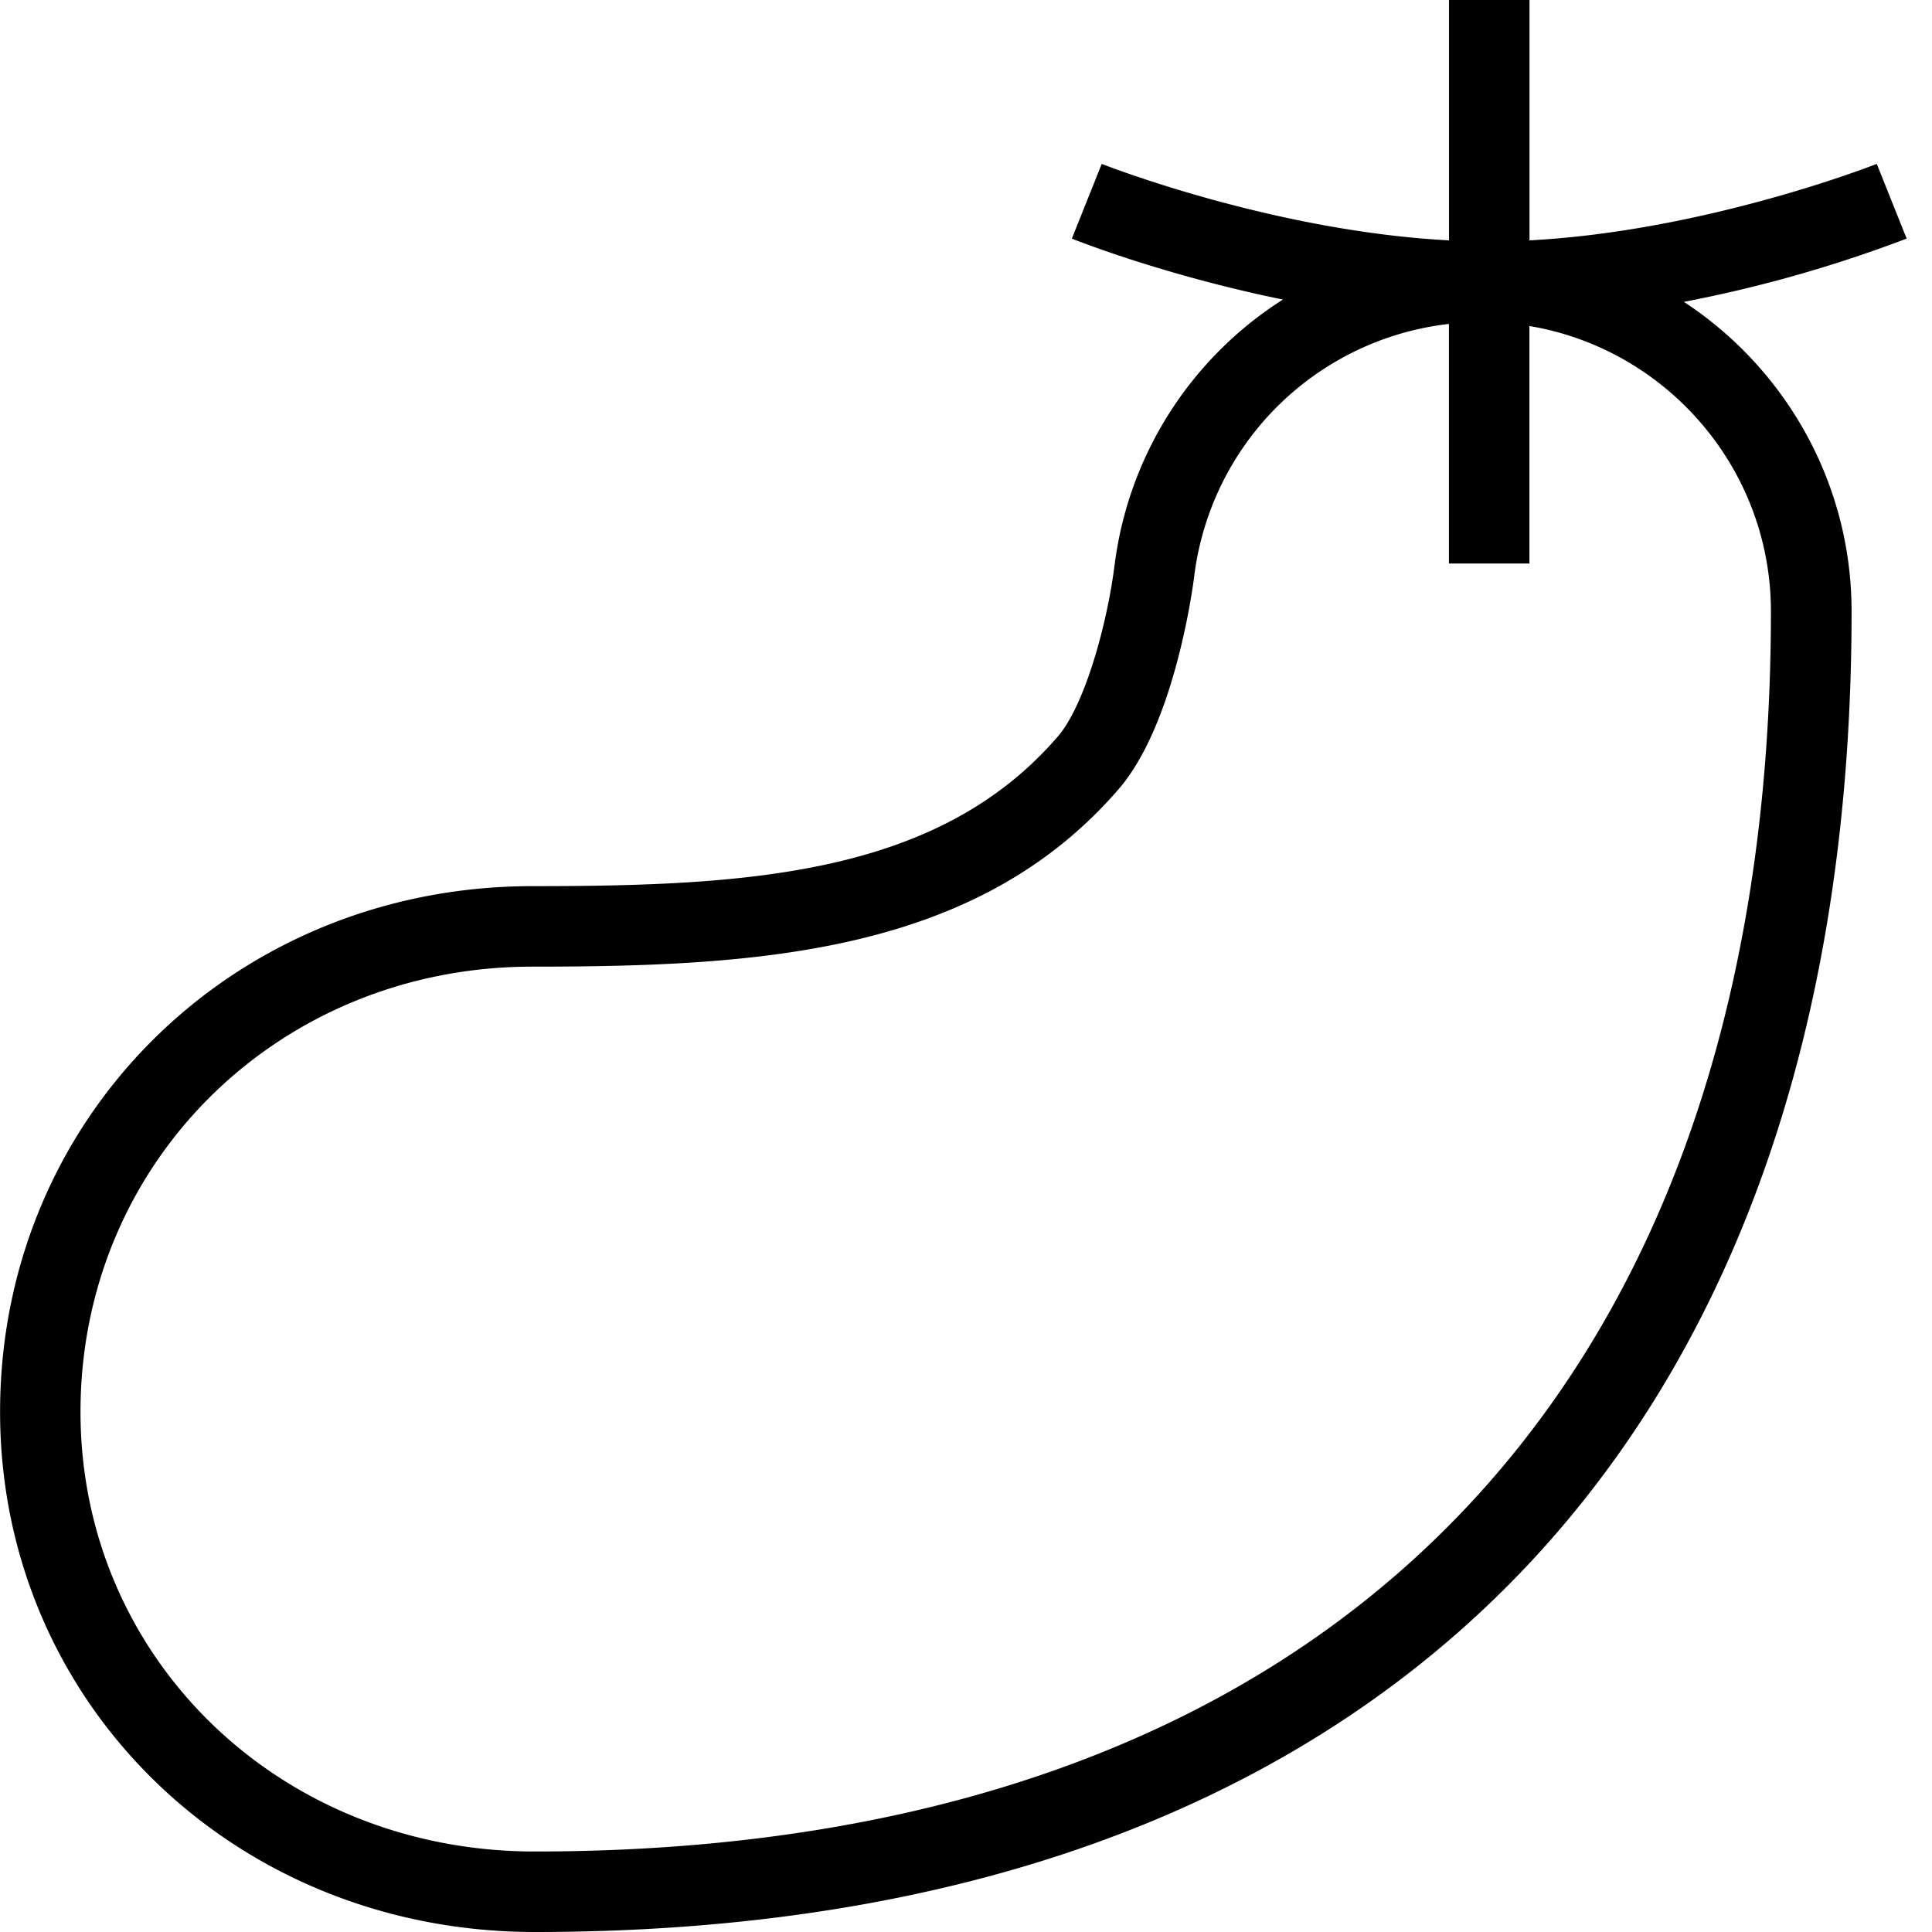 <svg xmlns="http://www.w3.org/2000/svg" width="512" height="512" data-name="Layer 1" viewBox="0 0 24 24"><path d="M20.917 3.75a16.562 16.562 0 0 0 2.768-.786l-.371-.928c-.022.008-2.116.834-4.314.95V0h-1v2.986c-2.198-.116-4.292-.942-4.314-.95l-.371.928c.069.028 1.16.459 2.622.757a4.588 4.588 0 0 0-2.091 3.297c-.094.746-.373 1.746-.705 2.131-1.484 1.72-3.833 1.859-6.525 1.859-3.709 0-6.615 2.868-6.615 6.53C.001 21.161 2.919 24 6.644 24c10.395 0 16.357-5.979 16.357-16.404 0-1.607-.83-3.024-2.083-3.846ZM6.643 23C3.478 23 1 20.601 1 17.538c0-3.102 2.466-5.53 5.615-5.53 2.834 0 5.524-.169 7.282-2.206.689-.798.917-2.471.94-2.659a3.599 3.599 0 0 1 3.162-3.119V7h1V4.05c1.7.285 3 1.766 3 3.546C21.999 17.386 16.402 23 6.642 23Z"/></svg>